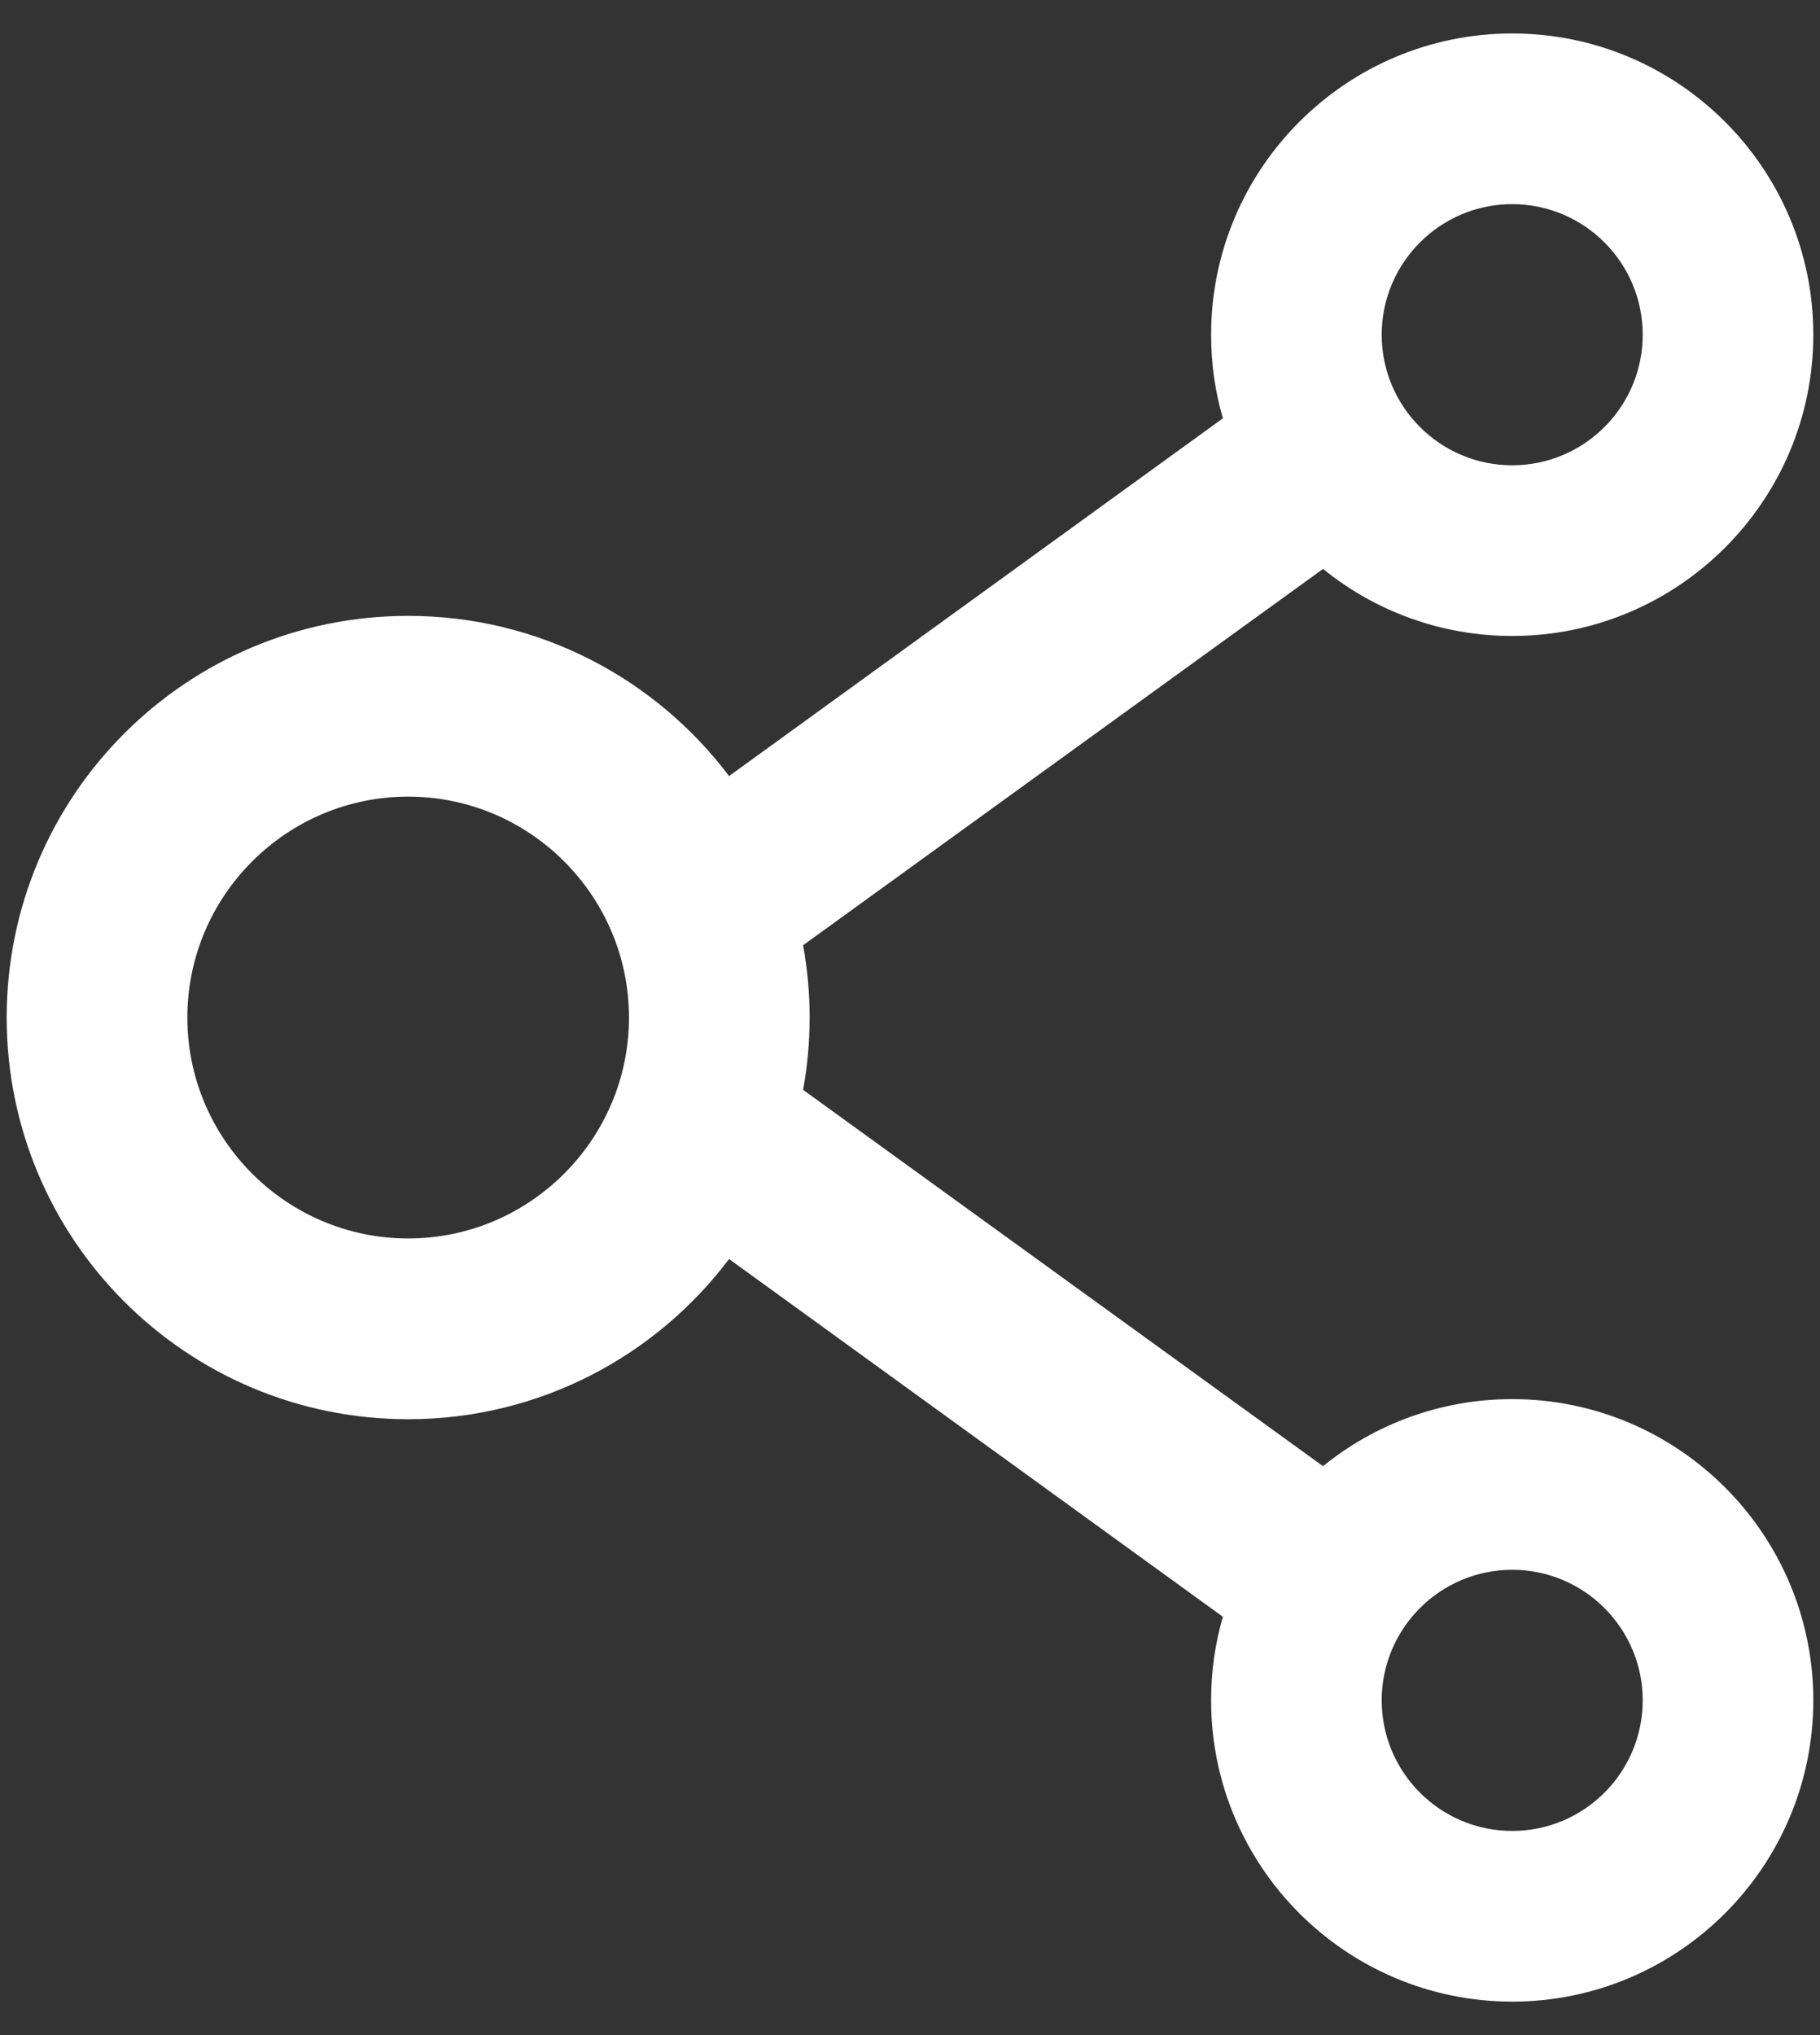 <svg width="34" height="38" viewBox="0 0 34 38" fill="none" xmlns="http://www.w3.org/2000/svg">
<rect x="0" y="0" width="34" height="38" fill="#333333" stroke="none"/>
<path d="M28.25 26.125C26.914 26.125 25.681 26.594 24.716 27.377L15.003 20.35C15.166 19.457 15.166 18.543 15.003 17.65L24.716 10.623C25.681 11.406 26.914 11.875 28.25 11.875C31.353 11.875 33.875 9.353 33.875 6.25C33.875 3.147 31.353 0.625 28.25 0.625C25.147 0.625 22.625 3.147 22.625 6.25C22.625 6.794 22.7 7.314 22.845 7.811L13.62 14.491C12.252 12.677 10.077 11.5 7.625 11.5C3.481 11.5 0.125 14.856 0.125 19C0.125 23.144 3.481 26.5 7.625 26.5C10.077 26.5 12.252 25.323 13.62 23.509L22.845 30.189C22.7 30.686 22.625 31.211 22.625 31.75C22.625 34.853 25.147 37.375 28.25 37.375C31.353 37.375 33.875 34.853 33.875 31.75C33.875 28.647 31.353 26.125 28.25 26.125ZM28.25 3.812C29.595 3.812 30.688 4.905 30.688 6.25C30.688 7.595 29.595 8.688 28.25 8.688C26.905 8.688 25.812 7.595 25.812 6.25C25.812 4.905 26.905 3.812 28.25 3.812ZM7.625 23.125C5.352 23.125 3.5 21.273 3.5 19C3.5 16.727 5.352 14.875 7.625 14.875C9.898 14.875 11.75 16.727 11.75 19C11.75 21.273 9.898 23.125 7.625 23.125ZM28.25 34.188C26.905 34.188 25.812 33.095 25.812 31.75C25.812 30.405 26.905 29.312 28.25 29.312C29.595 29.312 30.688 30.405 30.688 31.75C30.688 33.095 29.595 34.188 28.25 34.188Z" fill="white"/>
</svg>
